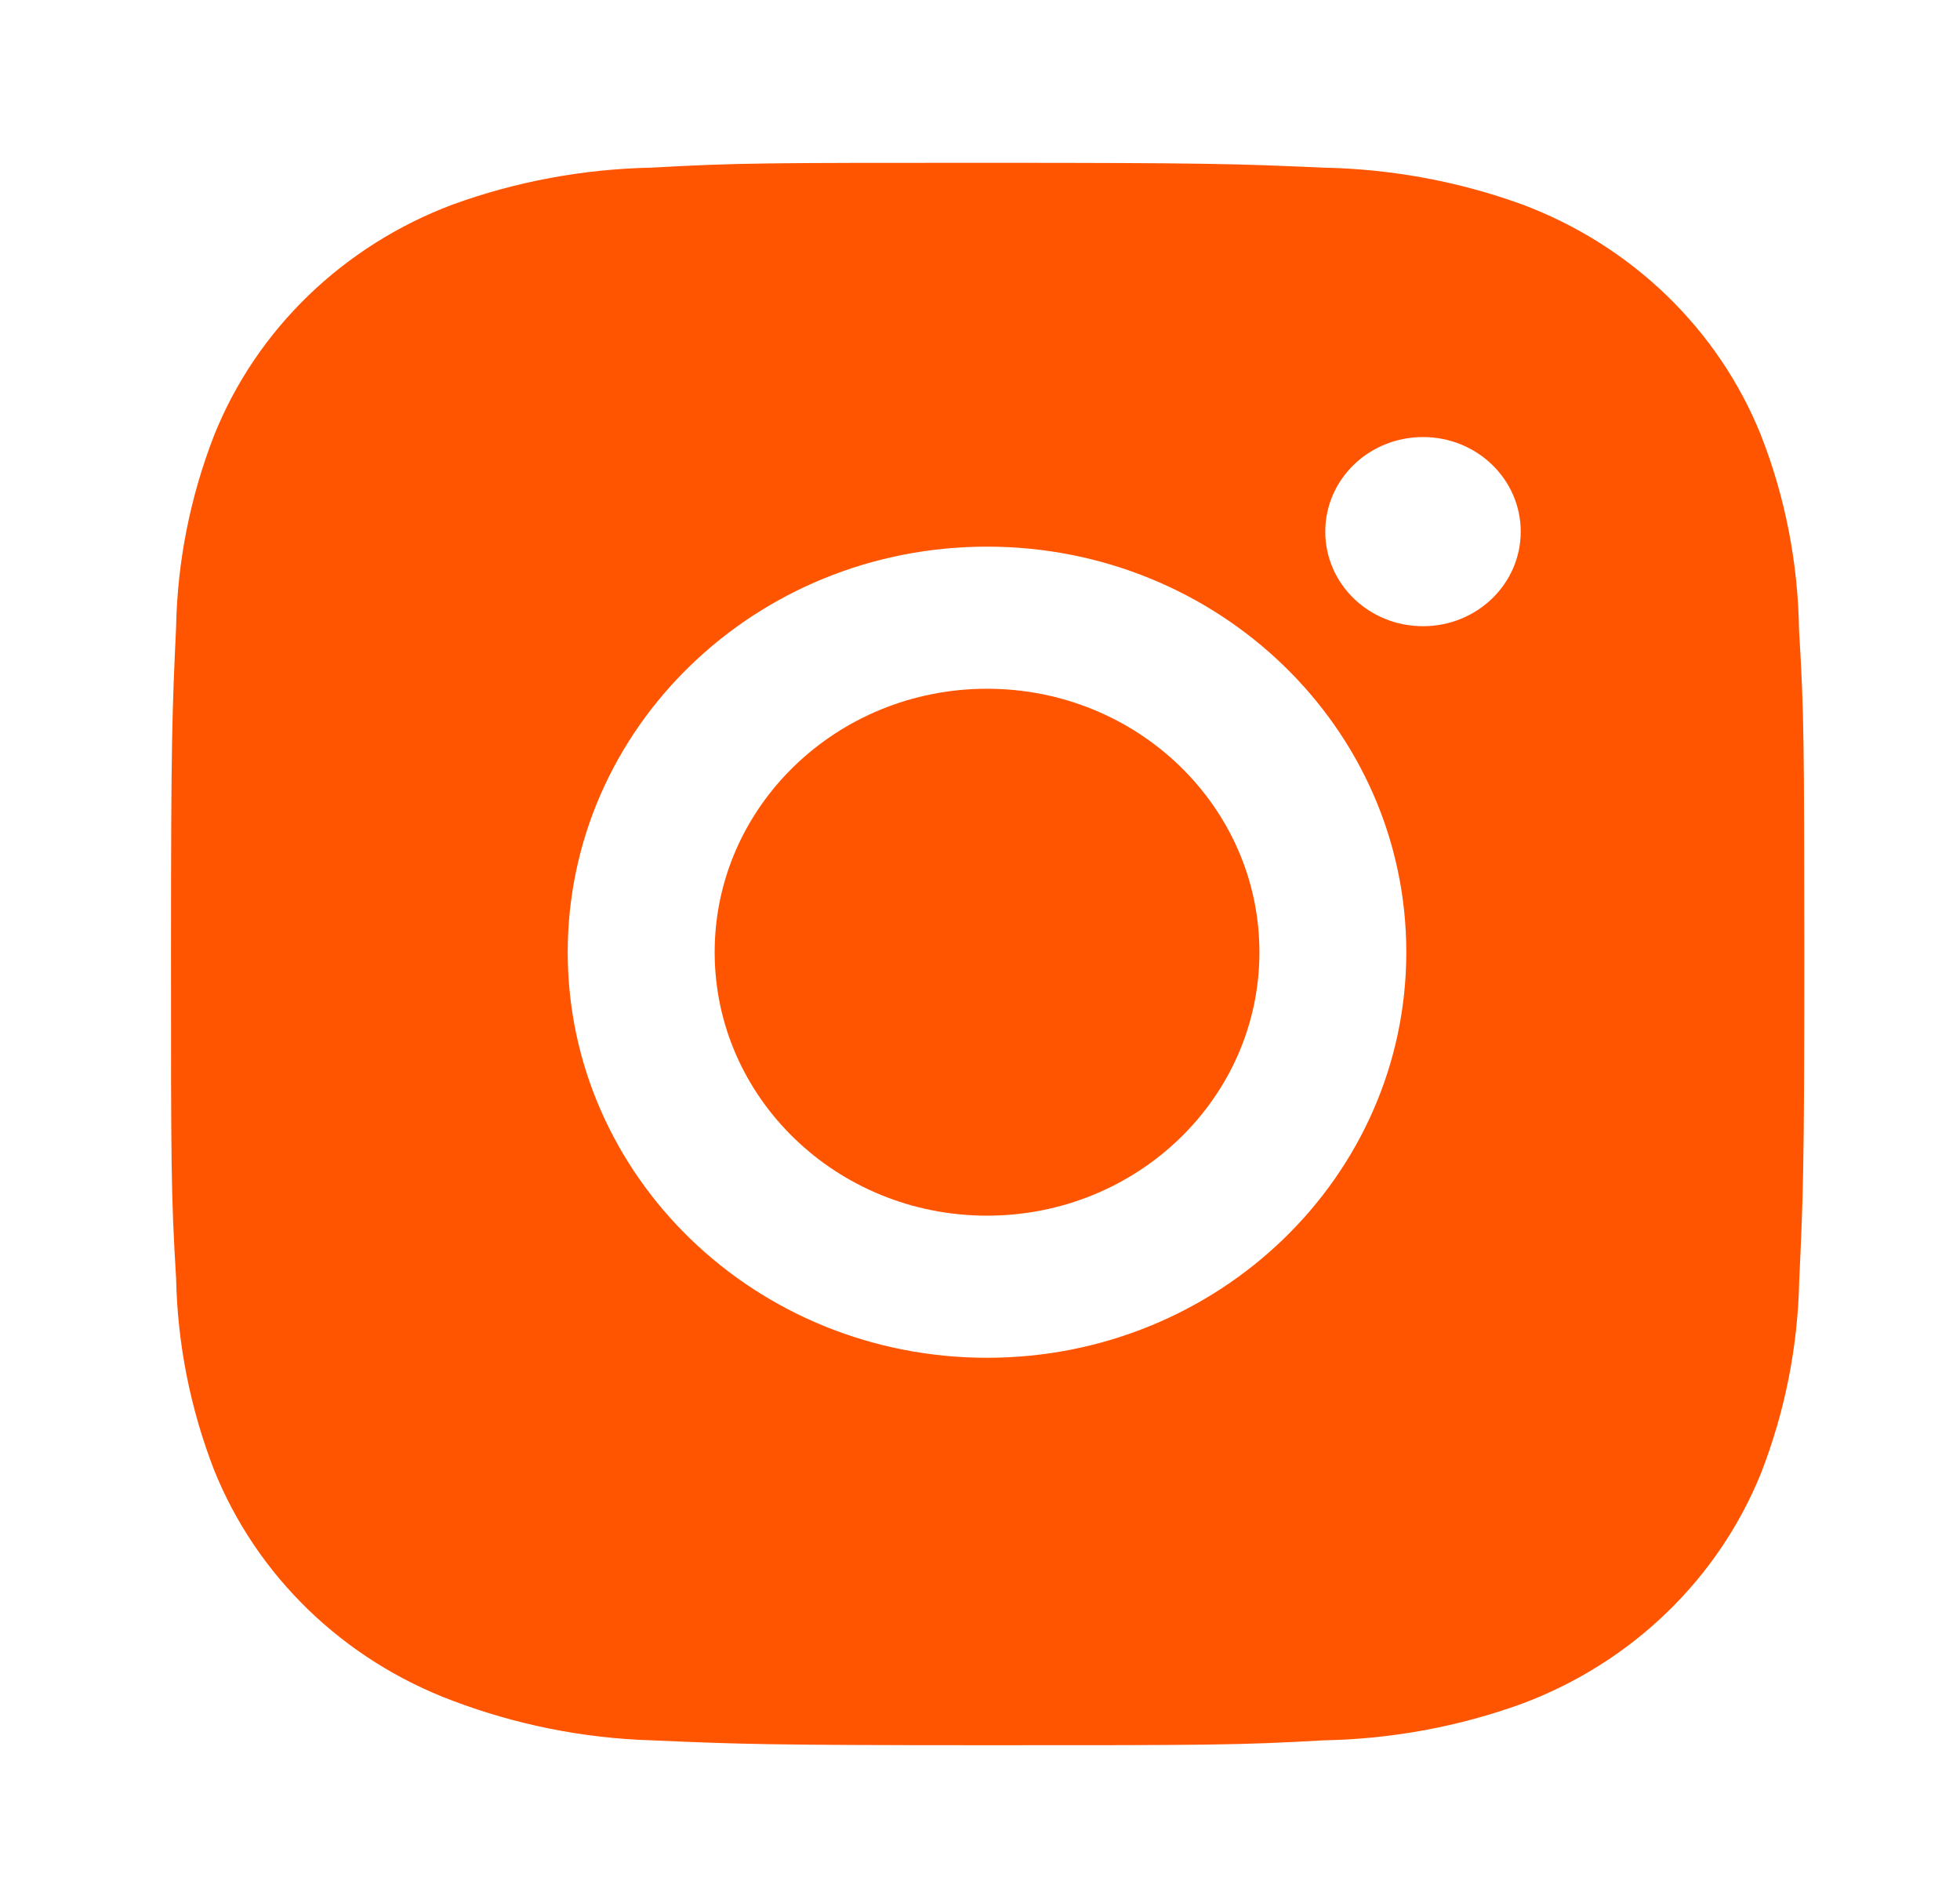 <svg width="32" height="31" viewBox="0 0 32 31" fill="none" xmlns="http://www.w3.org/2000/svg">
<path d="M29.372 10.283C29.356 9.199 29.149 8.123 28.752 7.109C28.058 5.378 26.643 4.009 24.853 3.338C23.818 2.962 22.724 2.76 21.616 2.737C20.191 2.675 19.74 2.658 16.123 2.658C12.507 2.658 12.044 2.658 10.63 2.737C9.524 2.76 8.429 2.962 7.394 3.338C5.604 4.009 4.188 5.378 3.495 7.109C3.106 8.11 2.895 9.169 2.875 10.239C2.811 11.618 2.792 12.055 2.792 15.552C2.792 19.049 2.792 19.496 2.875 20.865C2.897 21.936 3.106 22.994 3.495 23.997C4.19 25.727 5.604 27.097 7.396 27.767C8.426 28.156 9.521 28.377 10.631 28.411C12.057 28.473 12.509 28.491 16.125 28.491C19.741 28.491 20.205 28.491 21.619 28.411C22.725 28.39 23.819 28.188 24.856 27.811C26.646 27.14 28.06 25.77 28.755 24.04C29.144 23.038 29.353 21.981 29.375 20.908C29.439 19.53 29.458 19.094 29.458 15.595C29.455 12.098 29.455 11.654 29.372 10.283ZM16.115 22.166C12.333 22.166 9.269 19.203 9.269 15.545C9.269 11.887 12.333 8.924 16.115 8.924C19.894 8.924 22.96 11.887 22.96 15.545C22.96 19.203 19.894 22.166 16.115 22.166ZM23.233 10.223C22.349 10.223 21.637 9.533 21.637 8.679C21.637 7.825 22.349 7.135 23.233 7.135C24.114 7.135 24.828 7.825 24.828 8.679C24.828 9.533 24.114 10.223 23.233 10.223Z" fill="#FF5500"/>
<path d="M16.115 19.846C18.571 19.846 20.562 17.92 20.562 15.545C20.562 13.17 18.571 11.244 16.115 11.244C13.659 11.244 11.668 13.17 11.668 15.545C11.668 17.92 13.659 19.846 16.115 19.846Z" fill="#FF5500"/>
</svg>
